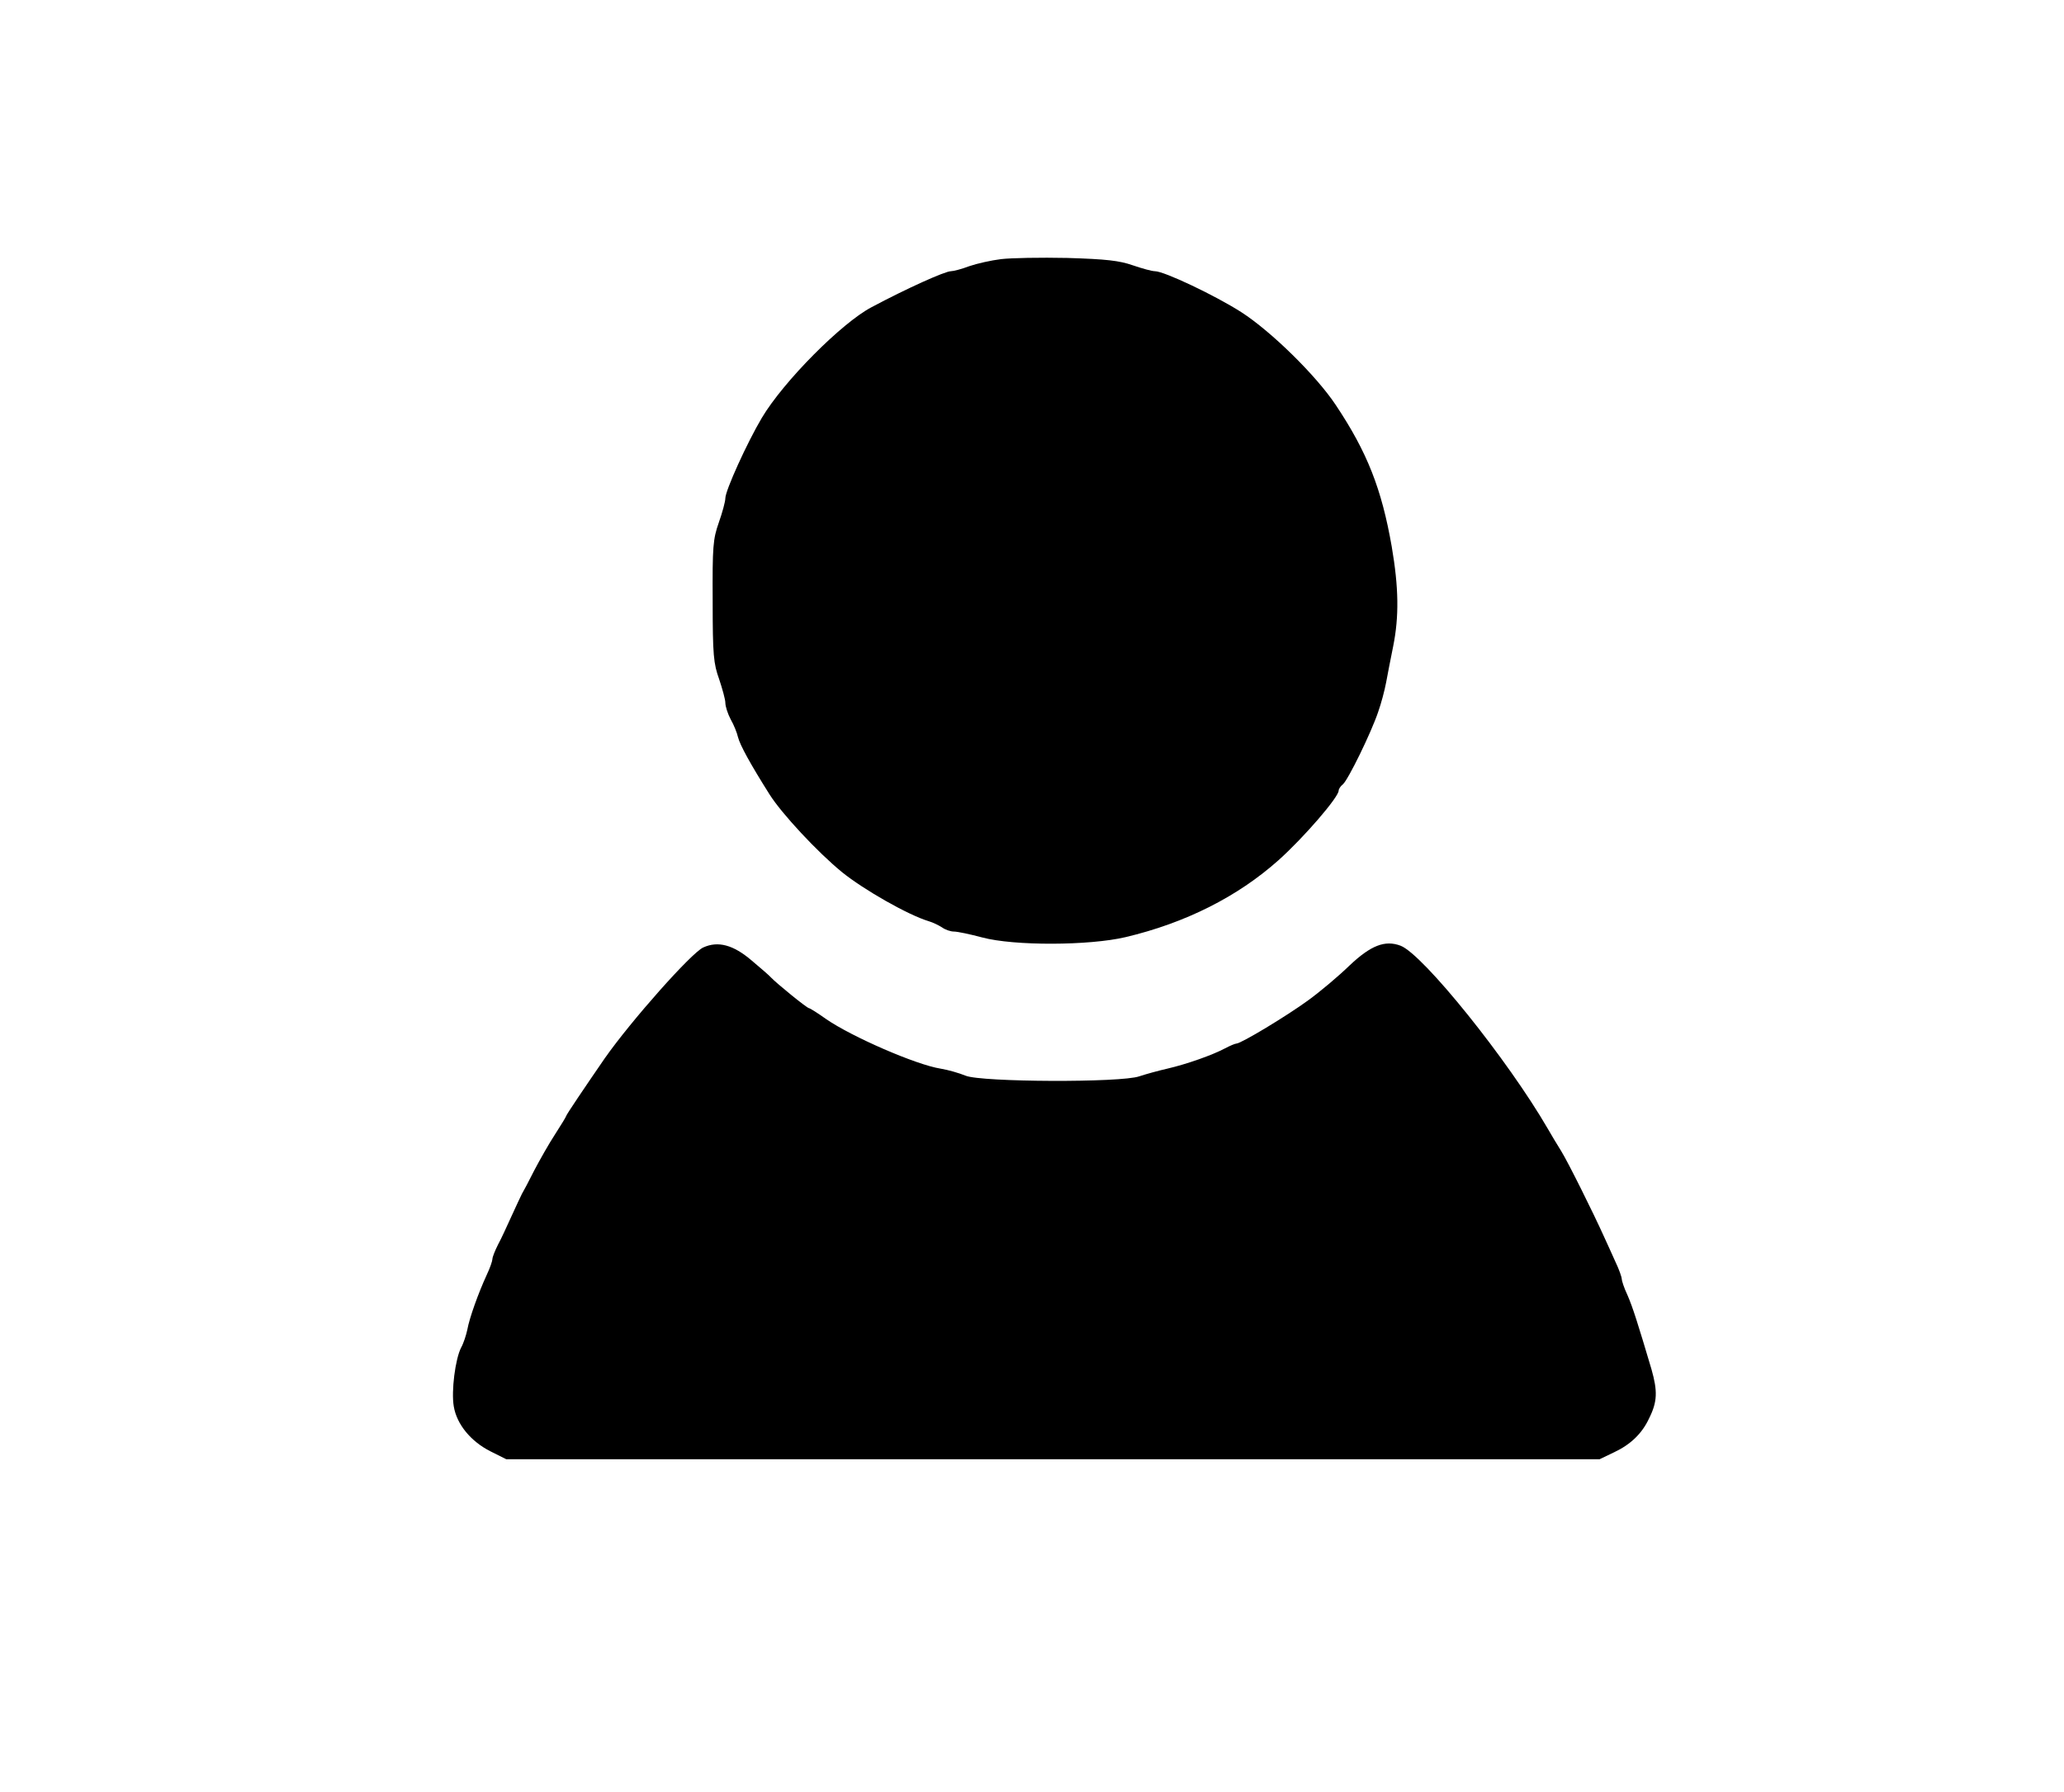  <svg version="1.0" xmlns="http://www.w3.org/2000/svg" width="700pt" height="608pt" viewBox="0 0 700 608" preserveAspectRatio="xMidYMid meet">
<g transform="translate(0,608) scale(0.1,-0.1)" fill="#000000" stroke="none">
<path d="M3395 5201 c-33 -4 -82 -15 -108 -24 -26 -10 -54 -17 -62 -17 -20 0
-151 -59 -269 -122 -101 -53 -298 -251 -372 -375 -50 -84 -124 -247 -124 -273
0 -11 -10 -48 -22 -82 -20 -57 -22 -81 -21 -268 0 -183 3 -211 22 -264 11 -33
21 -69 21 -80 0 -12 8 -37 18 -56 11 -19 22 -47 25 -61 7 -27 42 -91 107 -194
41 -65 162 -195 245 -263 74 -60 225 -146 295 -167 14 -4 34 -14 45 -21 11 -8
29 -14 40 -14 12 0 55 -9 96 -20 108 -29 363 -28 486 1 203 48 380 137 519
261 86 77 204 214 204 236 0 5 6 15 14 21 18 15 97 177 120 246 10 28 22 73
27 100 5 28 16 83 24 123 20 100 19 198 -5 338 -34 195 -83 320 -189 479 -66
100 -220 251 -321 316 -89 57 -262 139 -293 139 -10 0 -43 9 -75 20 -46 16
-90 21 -222 25 -91 2 -192 0 -225 -4z"></path>
<path d="M2385 2866 c-40 -18 -245 -249 -334 -376 -64 -93 -131 -192 -131
-196 0 -2 -17 -30 -37 -61 -21 -32 -52 -87 -71 -123 -18 -36 -37 -72 -42 -80
-4 -8 -20 -42 -35 -75 -15 -33 -35 -77 -46 -97 -10 -20 -19 -42 -19 -49 0 -6
-8 -30 -19 -53 -29 -63 -59 -147 -66 -186 -4 -19 -13 -47 -21 -61 -20 -39 -34
-148 -25 -200 10 -60 57 -118 124 -152 l54 -27 1854 0 1854 0 50 24 c55 26 94
63 118 115 28 56 29 92 8 166 -46 155 -64 212 -82 253 -11 23 -19 48 -19 54 0
6 -9 32 -21 57 -11 25 -29 64 -39 86 -36 80 -121 251 -145 290 -14 22 -34 56
-45 75 -136 235 -424 593 -500 622 -53 20 -101 1 -173 -67 -37 -36 -100 -89
-140 -118 -71 -52 -228 -147 -244 -147 -4 0 -21 -7 -38 -16 -43 -23 -131 -54
-196 -69 -31 -7 -74 -19 -95 -26 -61 -22 -535 -20 -589 2 -22 9 -60 20 -85 24
-83 13 -301 108 -388 168 -28 20 -55 37 -58 37 -7 0 -110 84 -129 104 -5 6
-35 32 -66 58 -62 53 -114 67 -164 44z"></path>
</g>
</svg>